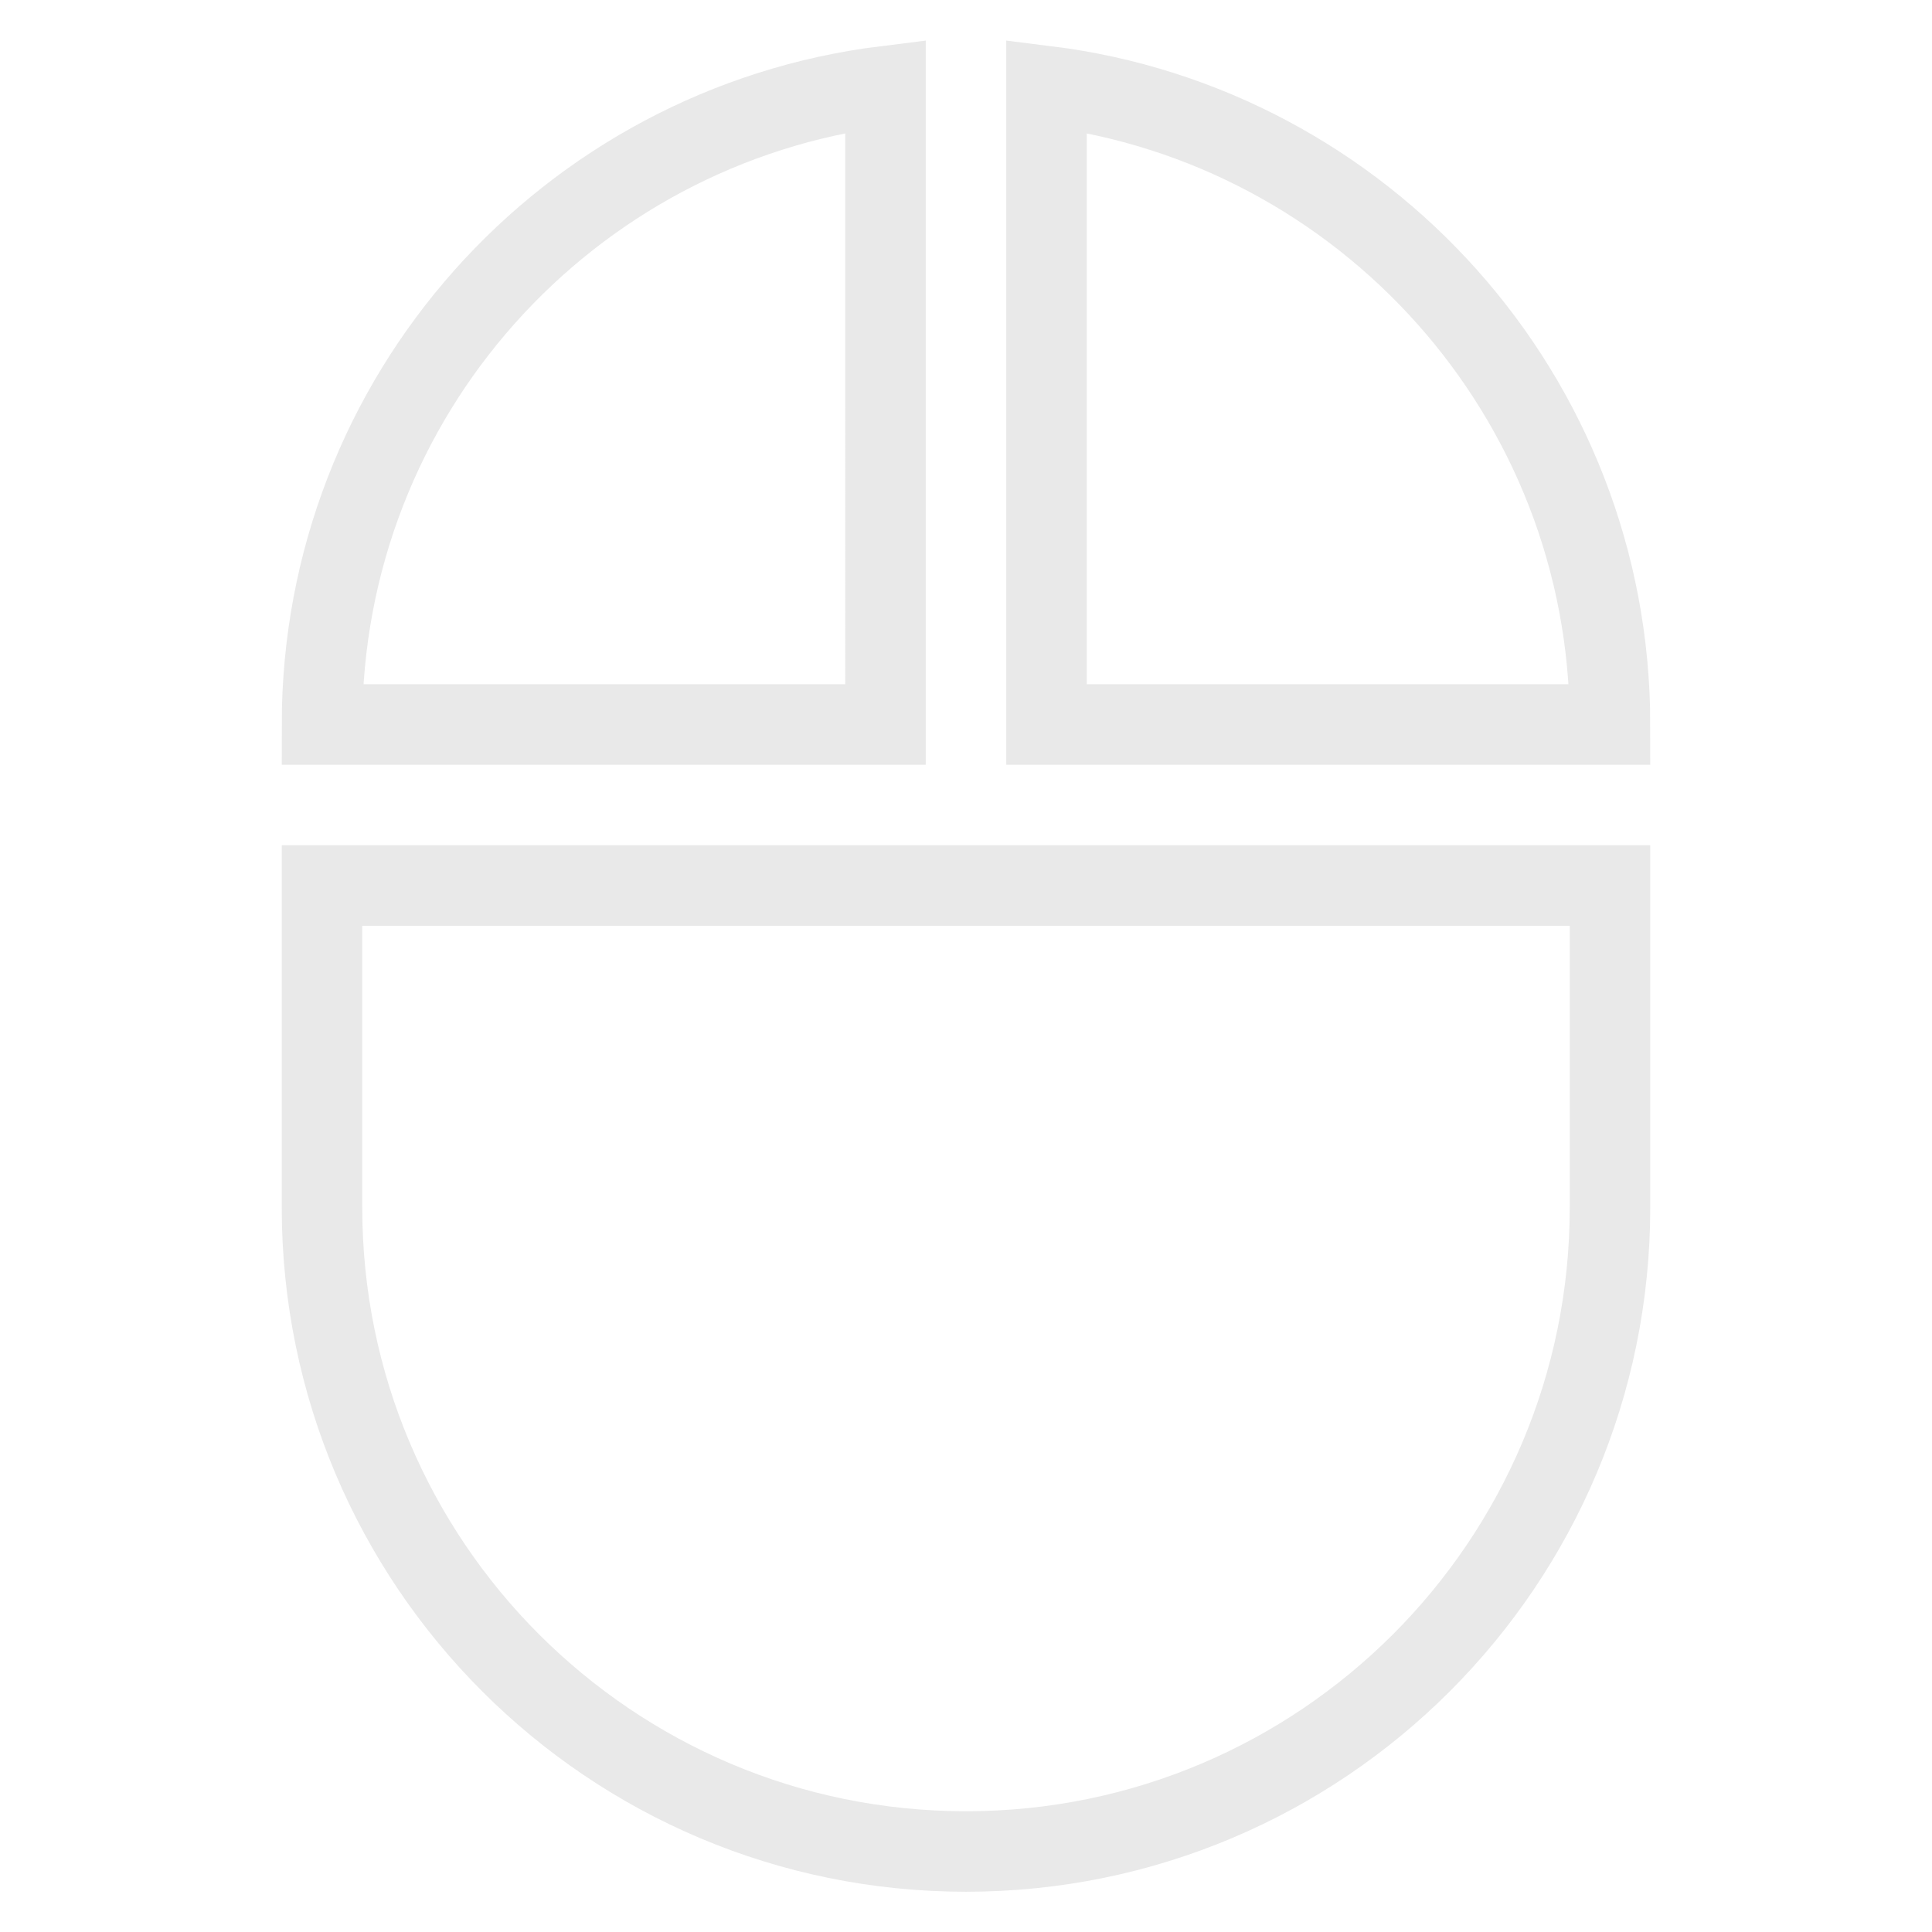 <?xml version="1.0" encoding="UTF-8" standalone="no"?>
<svg
   xmlns:dc="http://purl.org/dc/elements/1.1/"
   xmlns:cc="http://creativecommons.org/ns#"
   xmlns:rdf="http://www.w3.org/1999/02/22-rdf-syntax-ns#"
   xmlns:svg="http://www.w3.org/2000/svg"
   xmlns="http://www.w3.org/2000/svg"
   xmlns:sodipodi="http://sodipodi.sourceforge.net/DTD/sodipodi-0.dtd"
   xmlns:inkscape="http://www.inkscape.org/namespaces/inkscape"
   version="1.1"
   width="24"
   height="24"
   viewBox="0 0 24 24"
   id="svg4"
   sodipodi:docname="mouse.svg"
   inkscape:version="0.92.3 (2405546, 2018-03-11)">
  <defs
     id="defs8" />
  <sodipodi:namedview
     pagecolor="#ffffff"
     bordercolor="#666666"
     borderopacity="1"
     objecttolerance="10"
     gridtolerance="10"
     guidetolerance="10"
     inkscape:pageopacity="0"
     inkscape:pageshadow="2"
     inkscape:window-width="3840"
     inkscape:window-height="2098"
     id="namedview6"
     showgrid="false"
     inkscape:zoom="55.625733"
     inkscape:cx="2.6783567"
     inkscape:cy="13.157965"
     inkscape:window-x="0"
     inkscape:window-y="34"
     inkscape:window-maximized="1"
     inkscape:current-layer="svg4" />
  <path
     d="M 11,1.07 C 7.05,1.56 4,4.92 4,9 h 7 z M 4,15 c 0,4.418 3.582,8 8,8 4.418,0 8,-3.582 8,-8 V 11 H 4 Z M 13,1.07 V 9 h 7 C 20,4.92 16.94,1.56 13,1.07 Z"
     id="path2"
     style="fill:none;fill-opacity:1;stroke:#e9e9e9;stroke-opacity:1"
     inkscape:connector-curvature="0"
     sodipodi:nodetypes="cccccssccccccc" />
</svg>
